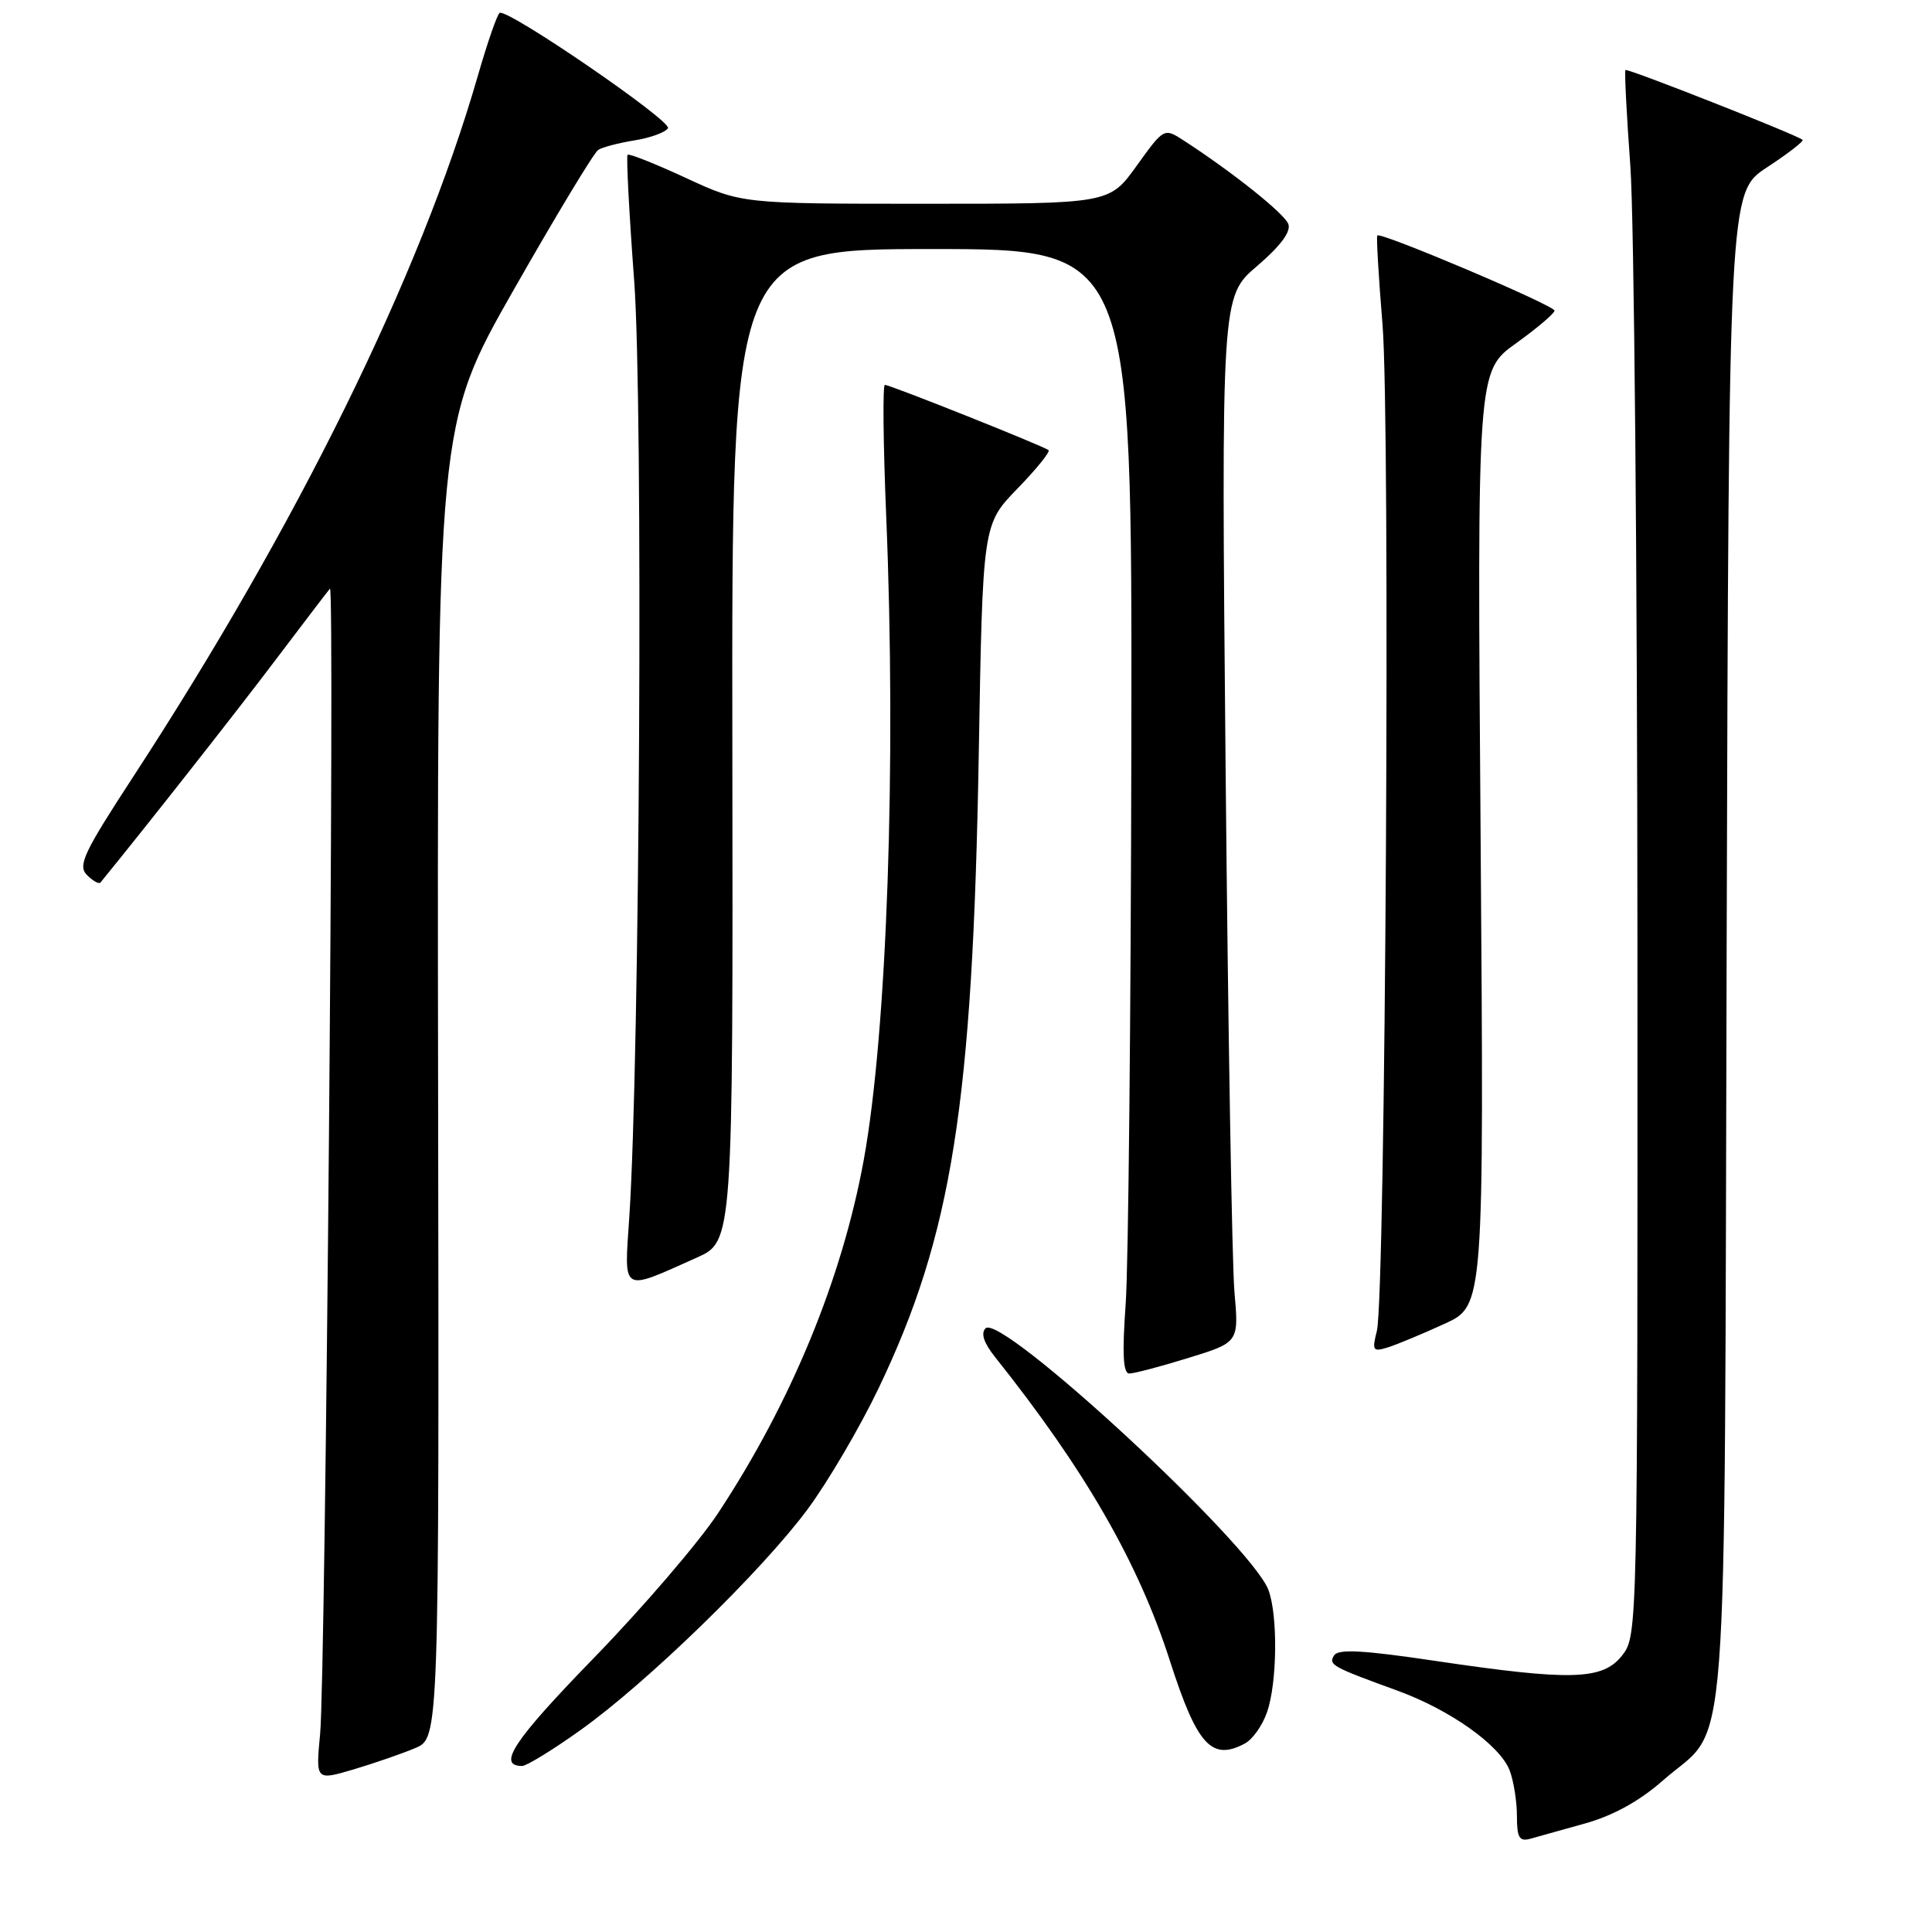 <?xml version="1.0" encoding="UTF-8" standalone="no"?>
<!DOCTYPE svg PUBLIC "-//W3C//DTD SVG 1.1//EN" "http://www.w3.org/Graphics/SVG/1.1/DTD/svg11.dtd" >
<svg xmlns="http://www.w3.org/2000/svg" xmlns:xlink="http://www.w3.org/1999/xlink" version="1.1" viewBox="0 0 256 256">
 <g >
 <path fill="currentColor"
d=" M 210.09 241.60 C 213.76 240.57 217.28 238.63 220.37 235.90 C 229.24 228.10 228.46 238.23 228.79 125.50 C 229.08 25.50 229.08 25.50 234.13 22.18 C 236.92 20.35 239.04 18.71 238.85 18.53 C 238.20 17.91 215.65 9.02 215.38 9.28 C 215.24 9.42 215.53 15.16 216.03 22.02 C 216.53 28.88 216.95 75.50 216.97 125.62 C 217.00 216.30 216.99 216.74 214.93 219.37 C 212.35 222.64 208.16 222.75 190.00 220.05 C 180.67 218.66 177.32 218.48 176.78 219.34 C 175.99 220.59 176.46 220.85 185.14 224.01 C 192.16 226.56 198.77 231.26 200.04 234.60 C 200.57 235.99 201.00 238.71 201.00 240.63 C 201.00 243.49 201.32 244.04 202.75 243.65 C 203.71 243.38 207.01 242.46 210.09 241.60 Z  M 55.02 231.63 C 58.19 230.30 58.19 230.30 58.05 143.28 C 57.91 56.26 57.91 56.26 68.08 38.38 C 73.68 28.55 78.71 20.21 79.27 19.86 C 79.82 19.50 81.99 18.94 84.08 18.60 C 86.17 18.27 88.16 17.54 88.51 16.99 C 89.08 16.07 67.47 1.25 66.22 1.70 C 65.91 1.81 64.59 5.62 63.28 10.17 C 55.66 36.54 39.40 69.58 17.60 103.00 C 11.09 112.98 10.28 114.69 11.52 115.94 C 12.31 116.73 13.11 117.18 13.31 116.94 C 19.25 109.67 31.30 94.35 36.47 87.50 C 40.21 82.55 43.47 78.28 43.72 78.00 C 44.38 77.28 43.14 222.27 42.42 229.72 C 41.83 235.94 41.83 235.94 46.84 234.46 C 49.59 233.64 53.27 232.37 55.02 231.63 Z  M 76.87 229.28 C 85.68 223.02 100.91 208.21 107.00 200.00 C 109.69 196.37 113.93 189.15 116.42 183.95 C 126.15 163.62 128.89 146.26 129.69 100.00 C 130.21 69.50 130.21 69.50 134.79 64.77 C 137.32 62.17 139.18 59.87 138.94 59.65 C 138.37 59.14 117.96 51.00 117.25 51.00 C 116.95 51.00 117.03 58.76 117.42 68.24 C 118.79 101.04 117.54 136.77 114.45 153.71 C 111.57 169.47 104.81 185.86 95.15 200.50 C 92.61 204.35 85.20 212.99 78.68 219.70 C 68.06 230.62 65.82 234.00 69.18 234.00 C 69.77 234.00 73.23 231.88 76.87 229.28 Z  M 164.96 231.02 C 165.97 230.48 167.29 228.62 167.89 226.87 C 169.24 223.00 169.34 214.02 168.07 210.67 C 165.75 204.58 132.64 173.96 130.59 176.01 C 129.94 176.66 130.36 177.94 131.80 179.75 C 143.80 194.81 150.84 207.05 155.03 220.10 C 158.62 231.26 160.55 233.38 164.96 231.02 Z  M 157.48 179.93 C 164.16 177.87 164.16 177.87 163.57 171.18 C 163.25 167.51 162.72 136.33 162.40 101.90 C 161.82 39.31 161.82 39.31 166.56 35.26 C 169.68 32.59 171.09 30.69 170.71 29.68 C 170.17 28.28 163.37 22.85 156.87 18.63 C 154.24 16.93 154.24 16.93 150.62 21.96 C 147.00 27.00 147.00 27.00 122.64 27.00 C 98.27 27.00 98.27 27.00 90.89 23.58 C 86.83 21.70 83.35 20.32 83.16 20.51 C 82.97 20.70 83.36 28.20 84.03 37.18 C 85.24 53.31 84.78 140.37 83.38 161.35 C 82.70 171.44 82.23 171.16 92.31 166.65 C 97.13 164.50 97.13 164.50 97.04 98.75 C 96.95 33.00 96.95 33.00 123.47 33.00 C 150.00 33.00 150.00 33.00 149.91 98.25 C 149.85 134.14 149.52 167.66 149.16 172.75 C 148.68 179.41 148.82 182.00 149.64 182.00 C 150.27 182.00 153.80 181.07 157.48 179.93 Z  M 191.41 175.41 C 196.64 173.02 196.64 173.02 196.19 111.10 C 195.73 49.19 195.73 49.19 200.87 45.50 C 203.69 43.47 205.99 41.52 205.98 41.16 C 205.96 40.46 182.94 30.70 182.50 31.20 C 182.36 31.37 182.67 36.67 183.19 43.00 C 184.25 55.75 183.59 171.76 182.44 176.36 C 181.78 178.98 181.91 179.16 183.95 178.52 C 185.17 178.13 188.53 176.73 191.41 175.41 Z "/>
</g>
</svg>